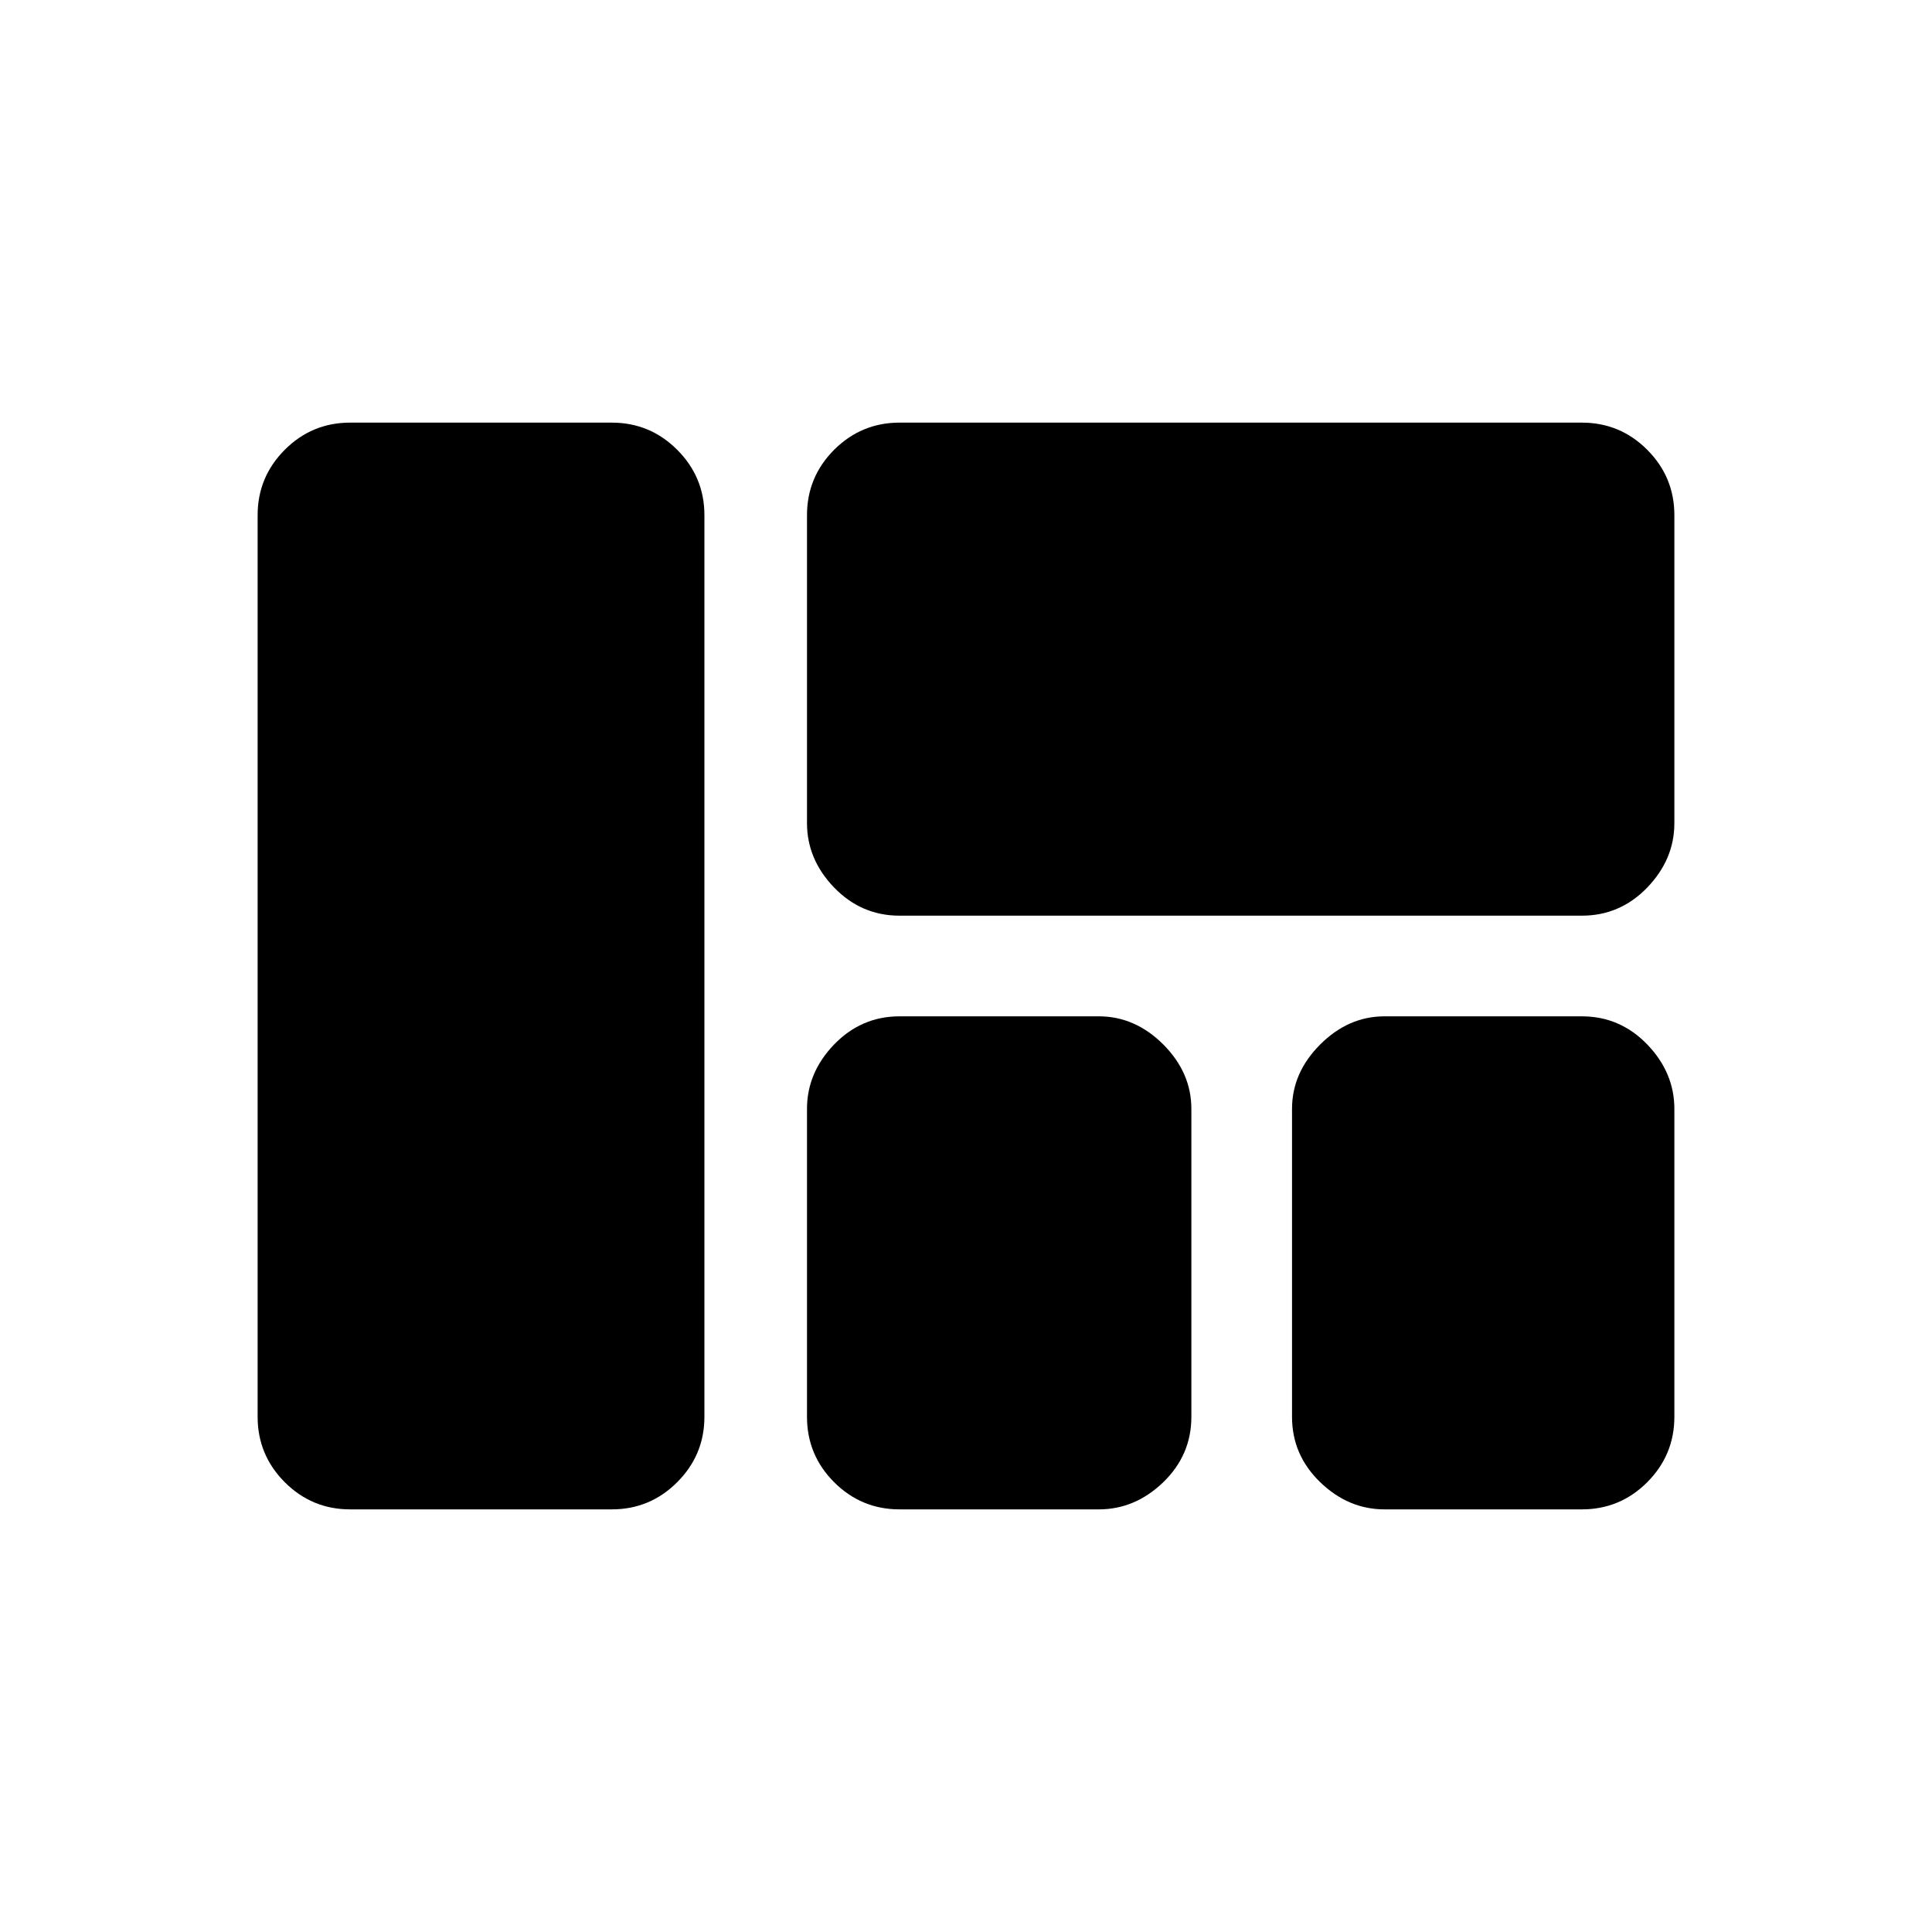 <svg xmlns="http://www.w3.org/2000/svg" height="20" width="20"><path d="M8.354 5.333Q8.354 4.938 8.635 4.656Q8.917 4.375 9.312 4.375H16.375Q16.771 4.375 17.052 4.656Q17.333 4.938 17.333 5.333V8.521Q17.333 8.896 17.052 9.188Q16.771 9.479 16.375 9.479H9.312Q8.917 9.479 8.635 9.188Q8.354 8.896 8.354 8.521ZM3.625 15.625Q3.229 15.625 2.948 15.344Q2.667 15.062 2.667 14.667V5.333Q2.667 4.938 2.948 4.656Q3.229 4.375 3.625 4.375H6.333Q6.729 4.375 7.01 4.656Q7.292 4.938 7.292 5.333V14.667Q7.292 15.062 7.01 15.344Q6.729 15.625 6.333 15.625ZM16.375 10.521Q16.771 10.521 17.052 10.812Q17.333 11.104 17.333 11.479V14.667Q17.333 15.062 17.052 15.344Q16.771 15.625 16.375 15.625H14.333Q13.958 15.625 13.667 15.344Q13.375 15.062 13.375 14.667V11.479Q13.375 11.104 13.667 10.812Q13.958 10.521 14.333 10.521ZM8.354 11.479Q8.354 11.104 8.635 10.812Q8.917 10.521 9.312 10.521H11.375Q11.75 10.521 12.042 10.812Q12.333 11.104 12.333 11.479V14.667Q12.333 15.062 12.042 15.344Q11.75 15.625 11.375 15.625H9.312Q8.917 15.625 8.635 15.344Q8.354 15.062 8.354 14.667Z"/></svg>